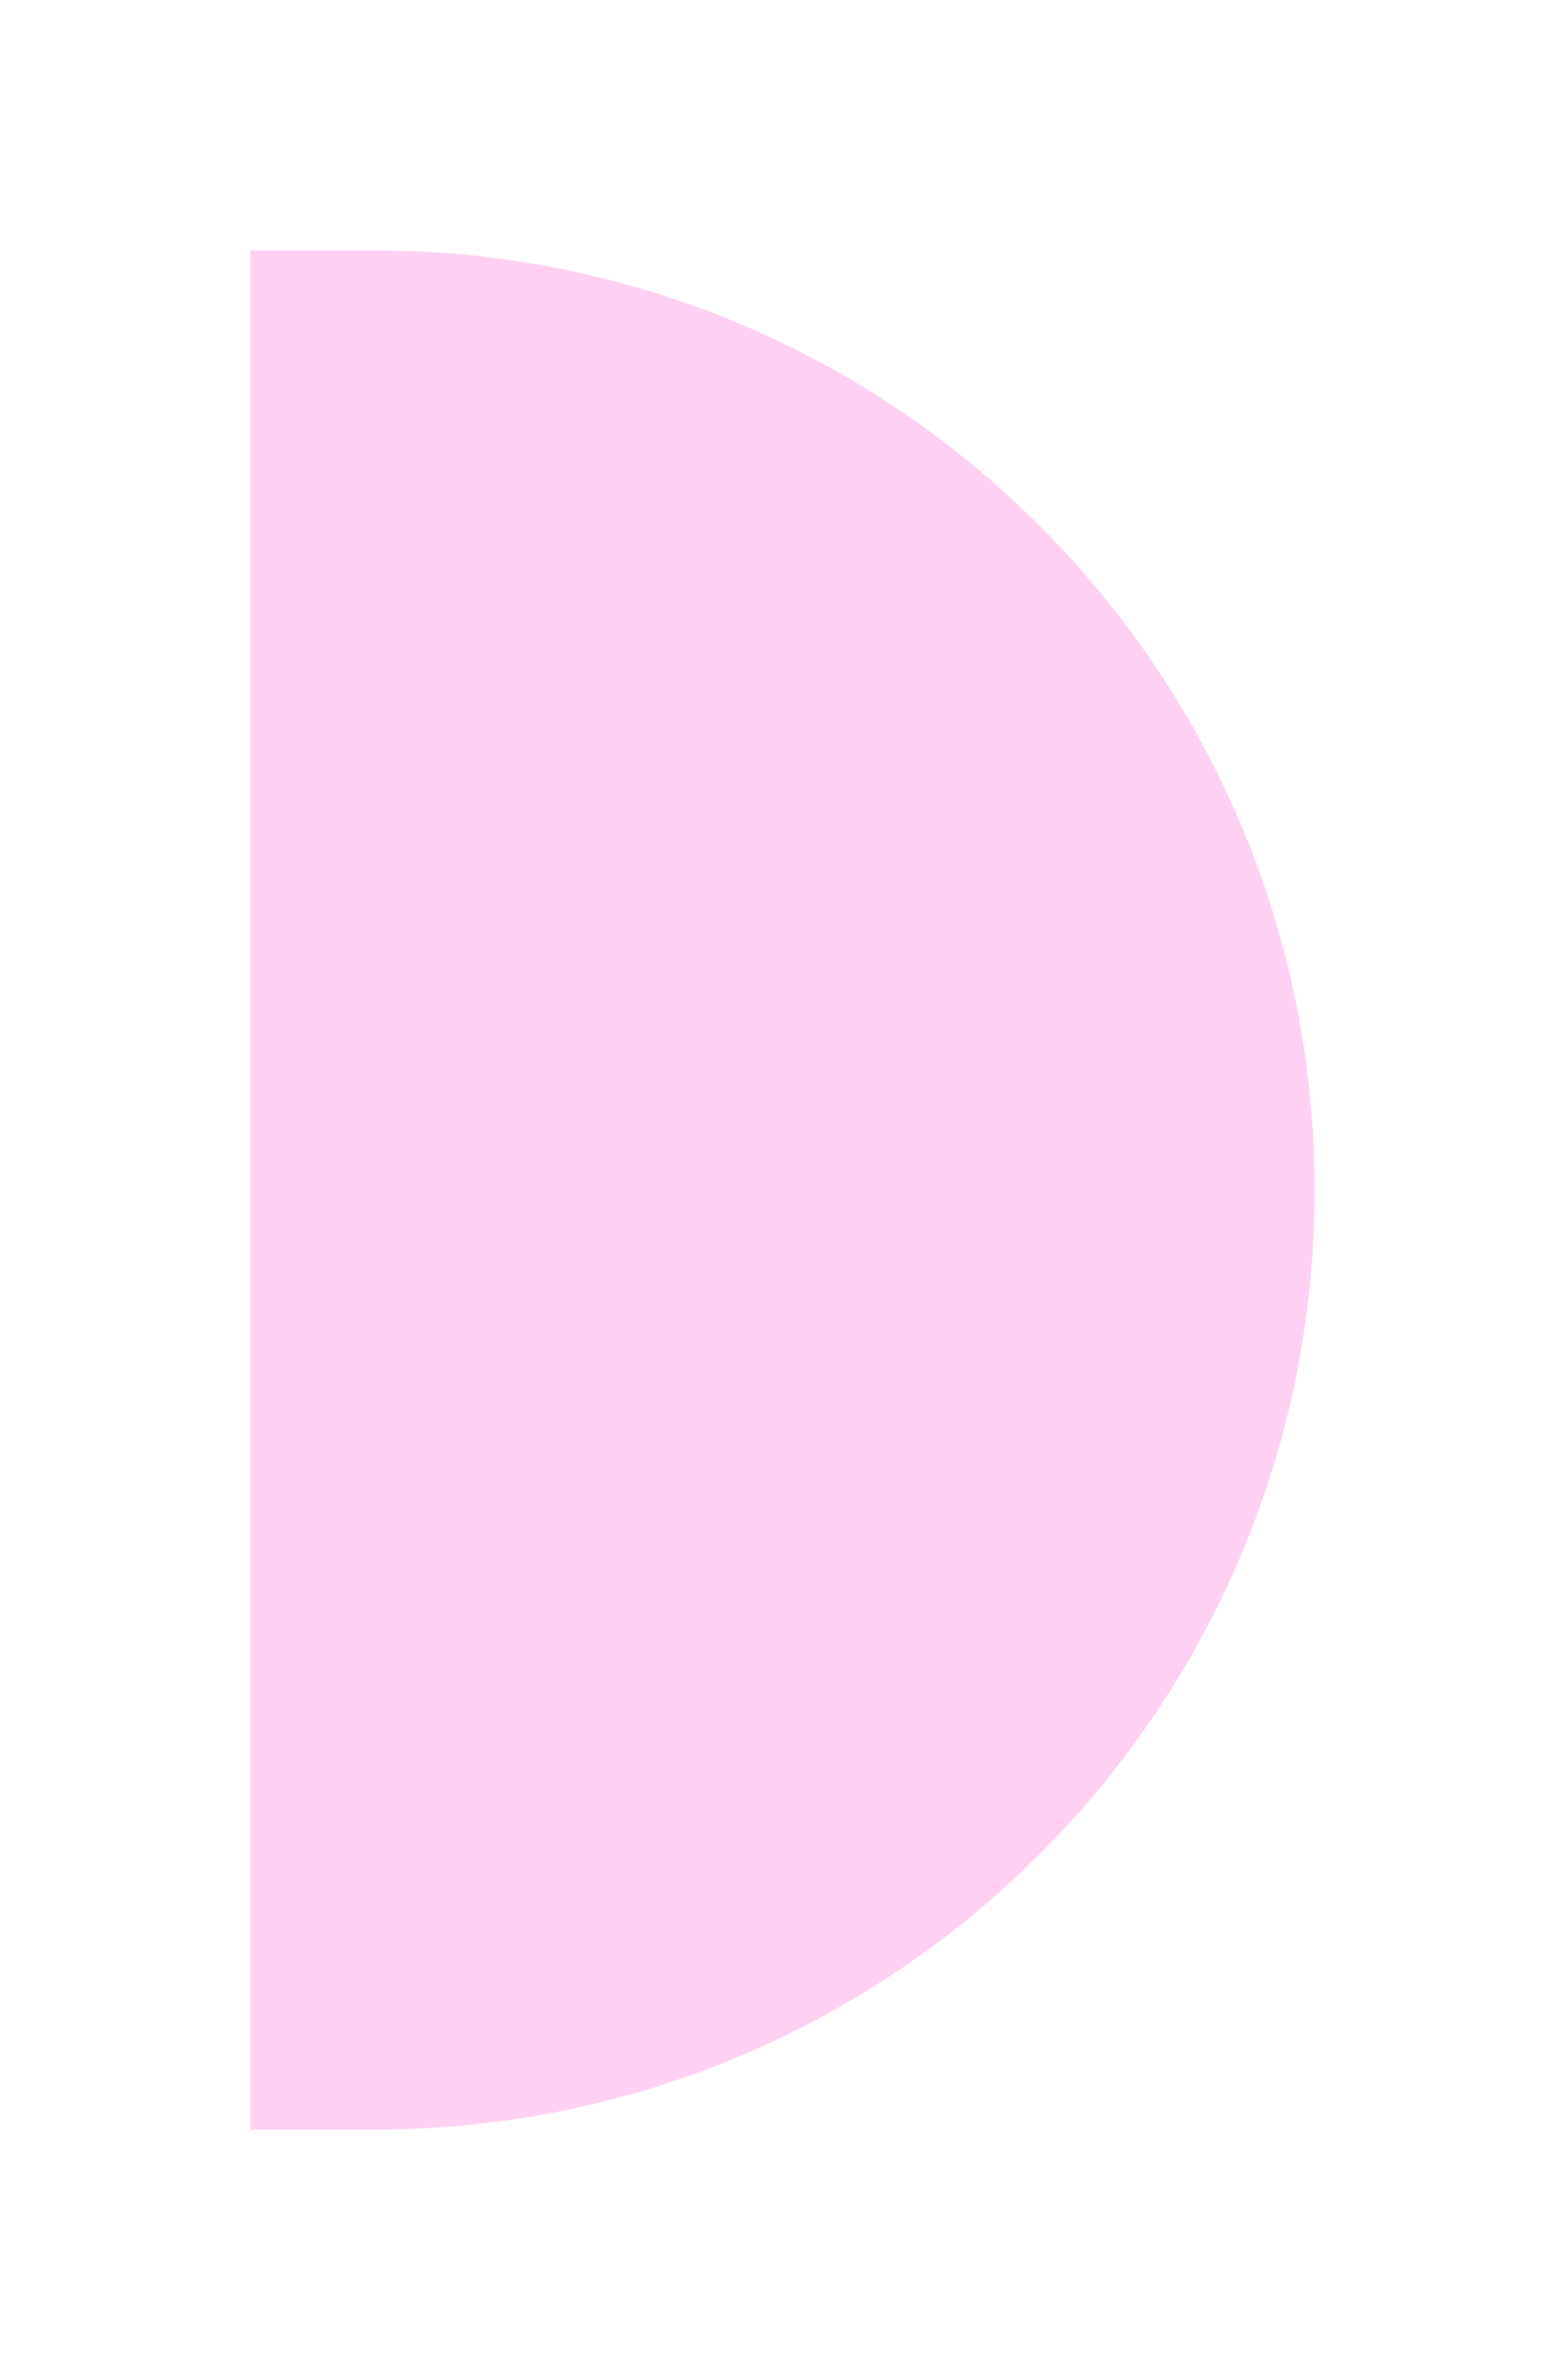 <svg width="25" height="38" viewBox="0 0 25 38" fill="none" xmlns="http://www.w3.org/2000/svg">
<g filter="url(#filter0_d_10_332)">
<path d="M4 0H6C14.284 0 21 6.716 21 15C21 23.284 14.284 30 6 30H4V0Z" fill="#FFA3EB" fill-opacity="0.5"/>
</g>
<defs>
<filter id="filter0_d_10_332" x="0" y="0" width="25" height="38" filterUnits="userSpaceOnUse" color-interpolation-filters="sRGB">
<feFlood flood-opacity="0" result="BackgroundImageFix"/>
<feColorMatrix in="SourceAlpha" type="matrix" values="0 0 0 0 0 0 0 0 0 0 0 0 0 0 0 0 0 0 127 0" result="hardAlpha"/>
<feOffset dy="4"/>
<feGaussianBlur stdDeviation="2"/>
<feComposite in2="hardAlpha" operator="out"/>
<feColorMatrix type="matrix" values="0 0 0 0 0 0 0 0 0 0 0 0 0 0 0 0 0 0 0.25 0"/>
<feBlend mode="normal" in2="BackgroundImageFix" result="effect1_dropShadow_10_332"/>
<feBlend mode="normal" in="SourceGraphic" in2="effect1_dropShadow_10_332" result="shape"/>
</filter>
</defs>
</svg>
